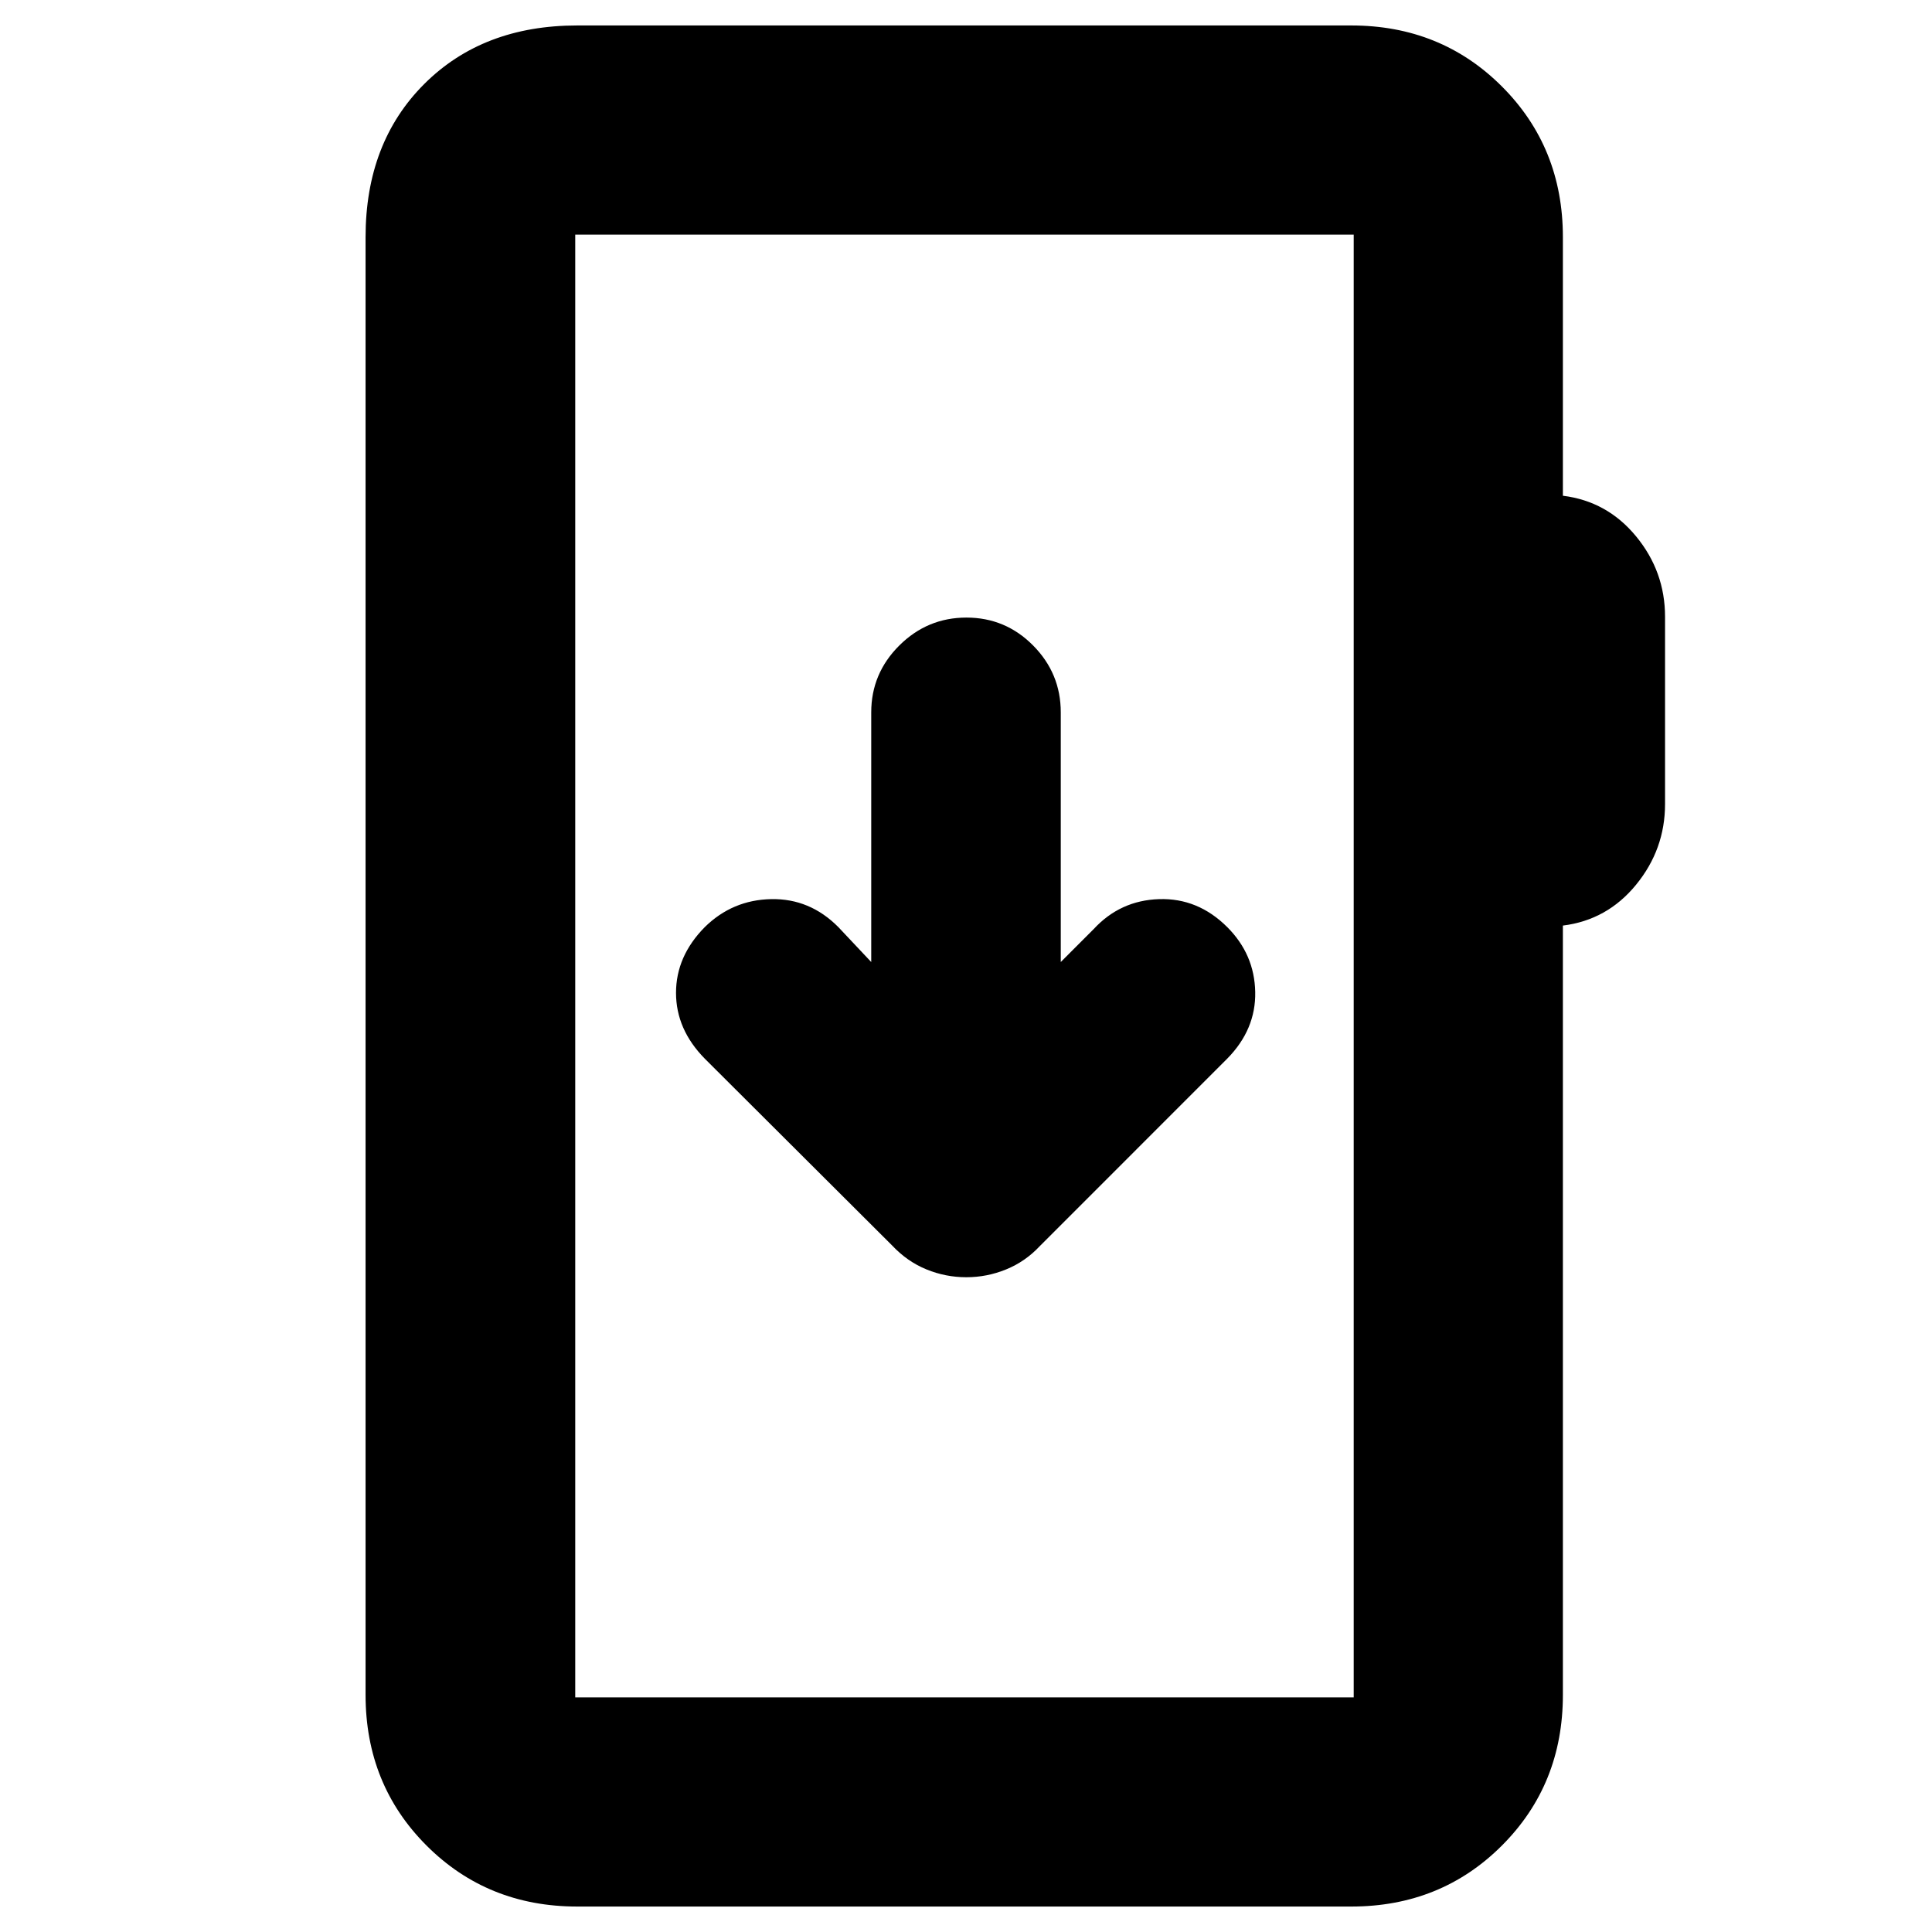 <svg xmlns="http://www.w3.org/2000/svg" height="20" viewBox="0 -960 960 960" width="20"><path d="M286.83-12.65q-44.57 0-74.88-30.3-30.3-30.31-30.3-74.88v-724.34q0-46.93 29.12-76.06 29.13-29.12 76.06-29.12h384.58q44.57 0 74.87 30.3 30.31 30.31 30.31 74.88v128.5q22.02 2.73 36.39 20.2 14.37 17.47 14.37 39.95v93.04q0 22.48-14.37 40.07t-36.39 20.32v382.26q0 44.57-30.31 74.88-30.3 30.3-74.87 30.3H286.83Zm-1-103.94h386.82v-726.82H285.83v726.82Zm0 0v-726.82 726.82Zm194.31-208.76q10.27 0 19.8-3.89 9.52-3.88 16.69-11.54l93.17-93.18q14.29-14.52 13.91-33.18-.38-18.66-13.88-32.17-14.55-14.54-33.88-13.92-19.33.62-32.52 14.9l-16.34 16.35v-124.06q0-19.35-13.74-33.22-13.74-13.87-33.14-13.87t-33.35 13.87q-13.95 13.87-13.95 33.22v124.06l-16.34-17.35q-14.16-14.28-33.39-13.9-19.22.38-32.98 13.9-14.29 14.48-14.29 32.66 0 18.19 14.29 32.71l93.04 92.78q7.58 8.06 17.11 11.94 9.52 3.89 19.79 3.89Z"/></svg>